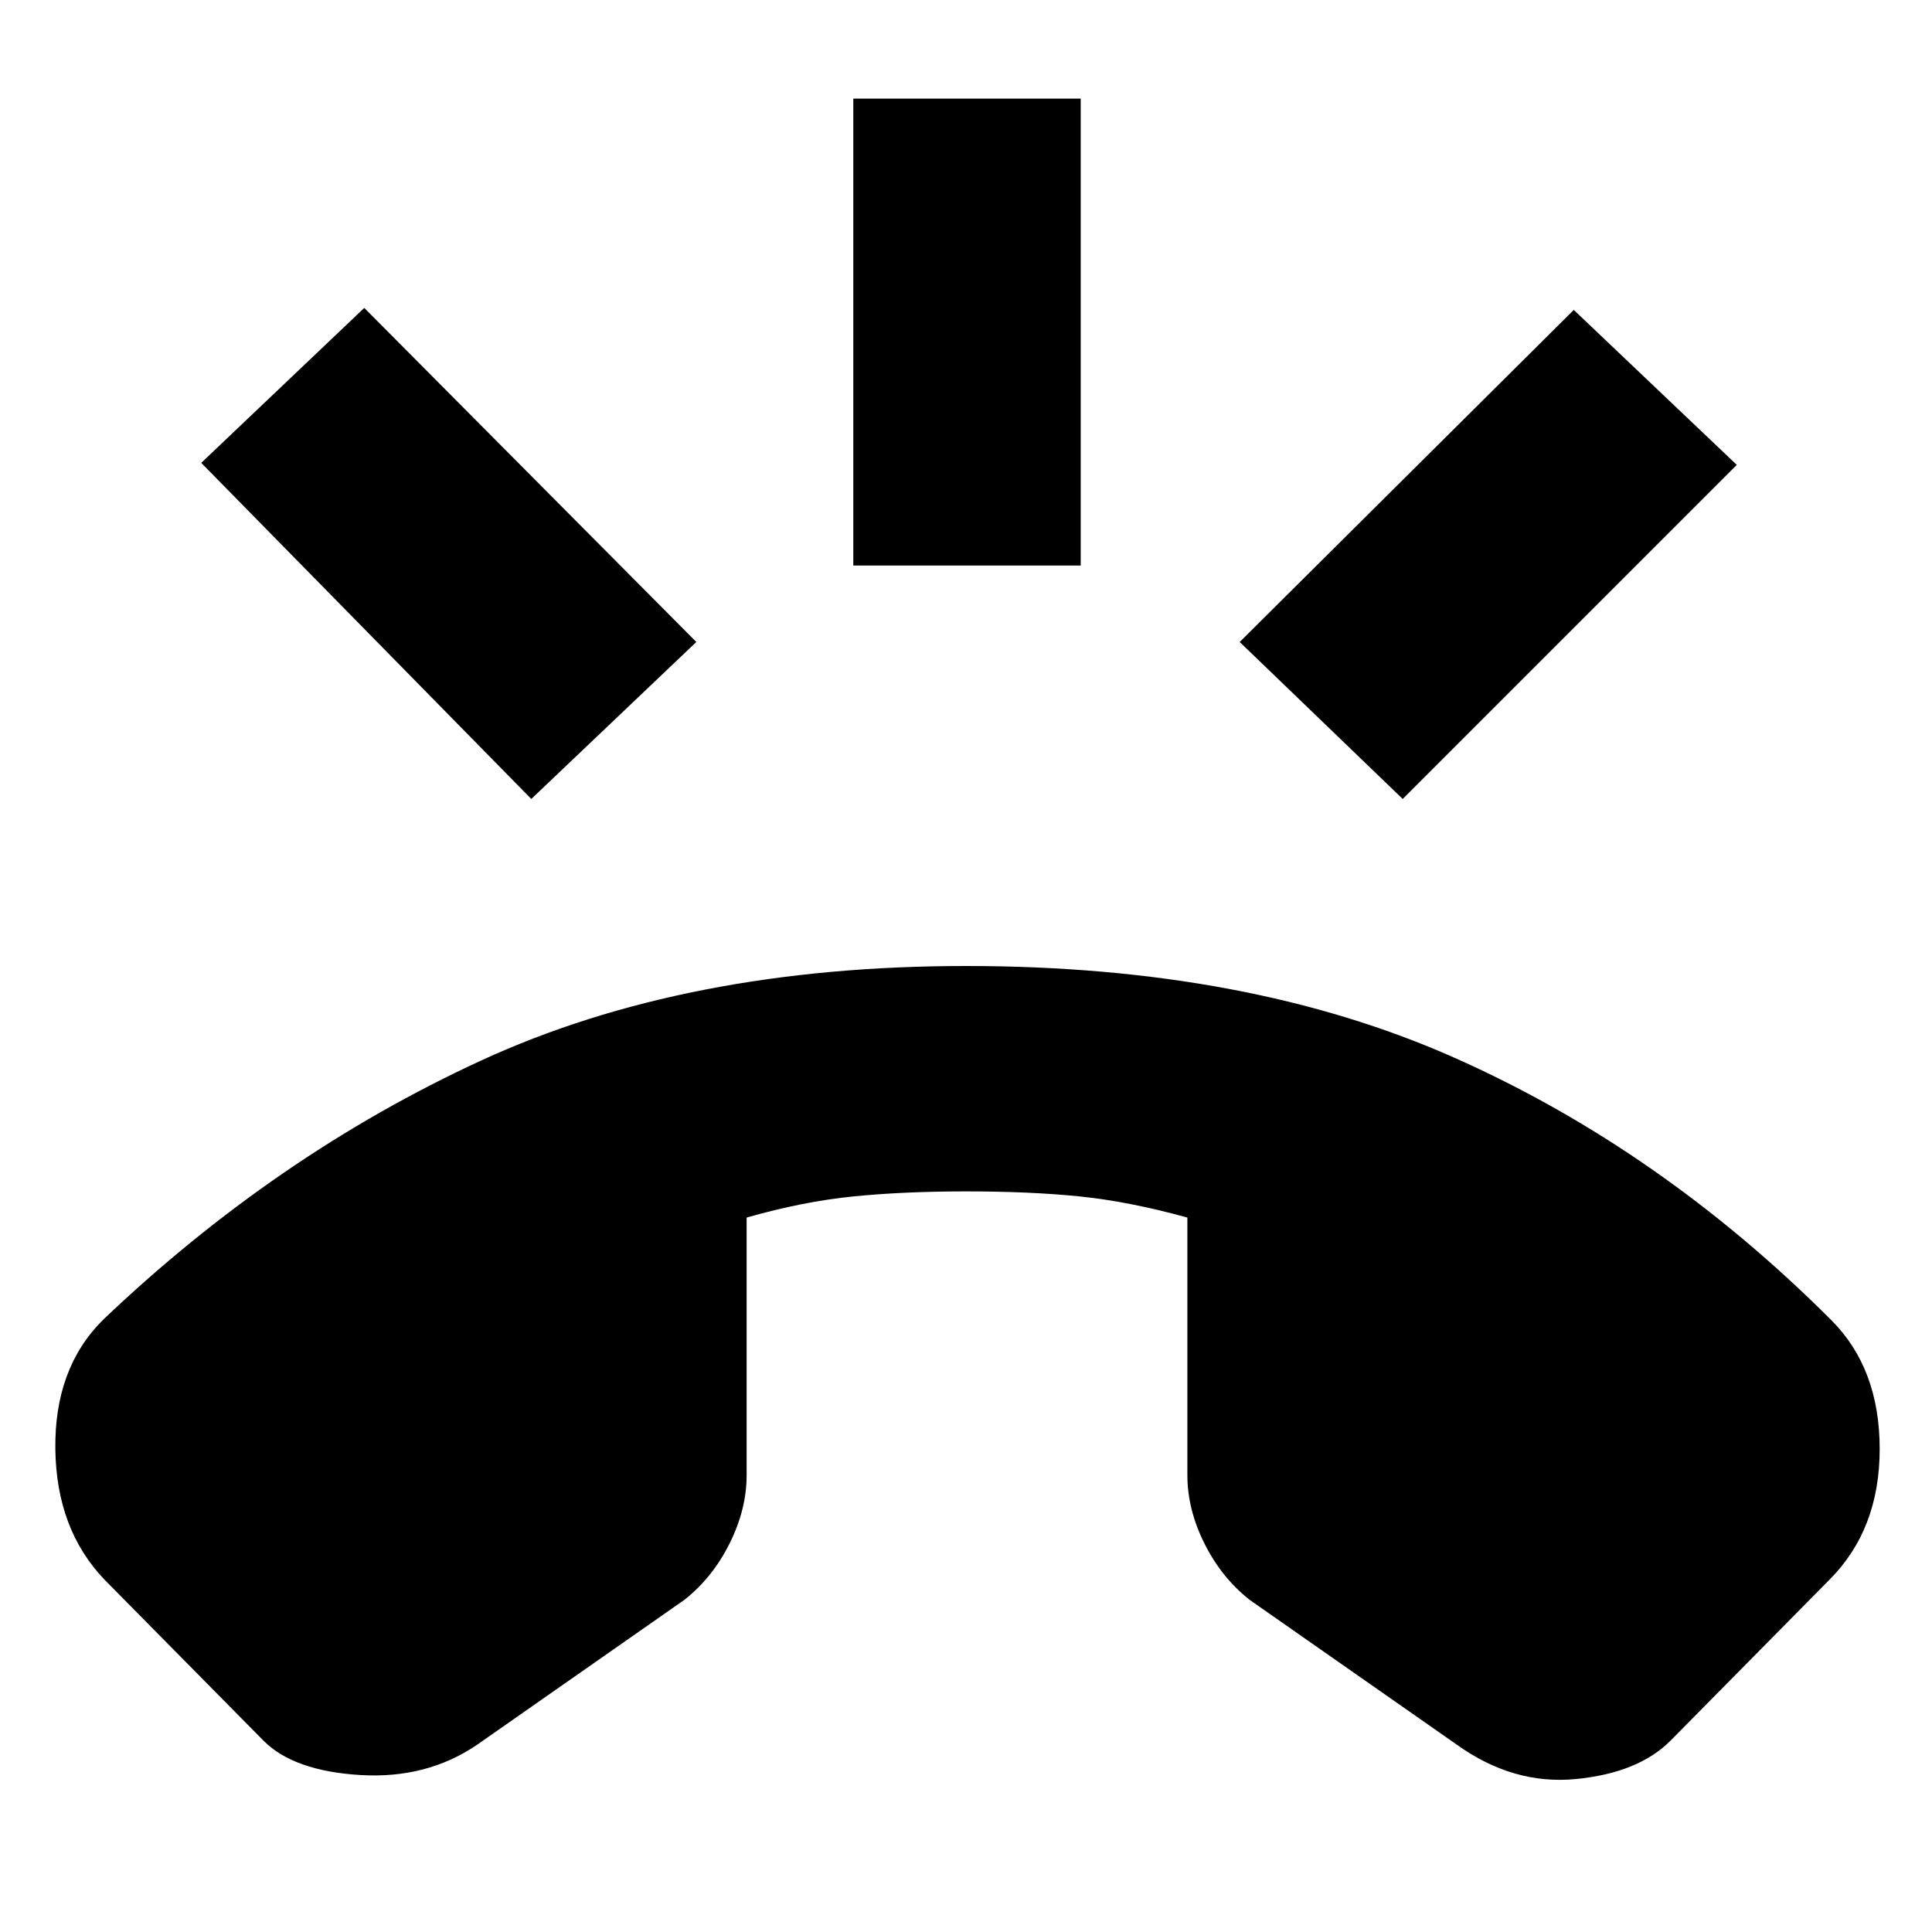 <svg xmlns="http://www.w3.org/2000/svg" height="20" viewBox="0 -960 960 960" width="20"><path d="m131-95-79-80q-24-25-24.5-65T51-304q86-82 188-129t241-47q140 0 242.5 45.5T910-304q24 24 24 64t-25 65l-79 80q-16 16-47 19t-59-17l-103-72q-14-11-22.5-28t-8.5-34v-128q-29-8-53.5-10.5T480-368q-31 0-56 2.5T371-355v128q0 17-8.5 34T340-165L237-93q-25 17-58 15t-48-17Zm293-584v-232h113v232H424Zm273 116-81-78 166-165 81 77-166 166Zm-433 0L100-730l81-77 165 166-82 78Z"/></svg>